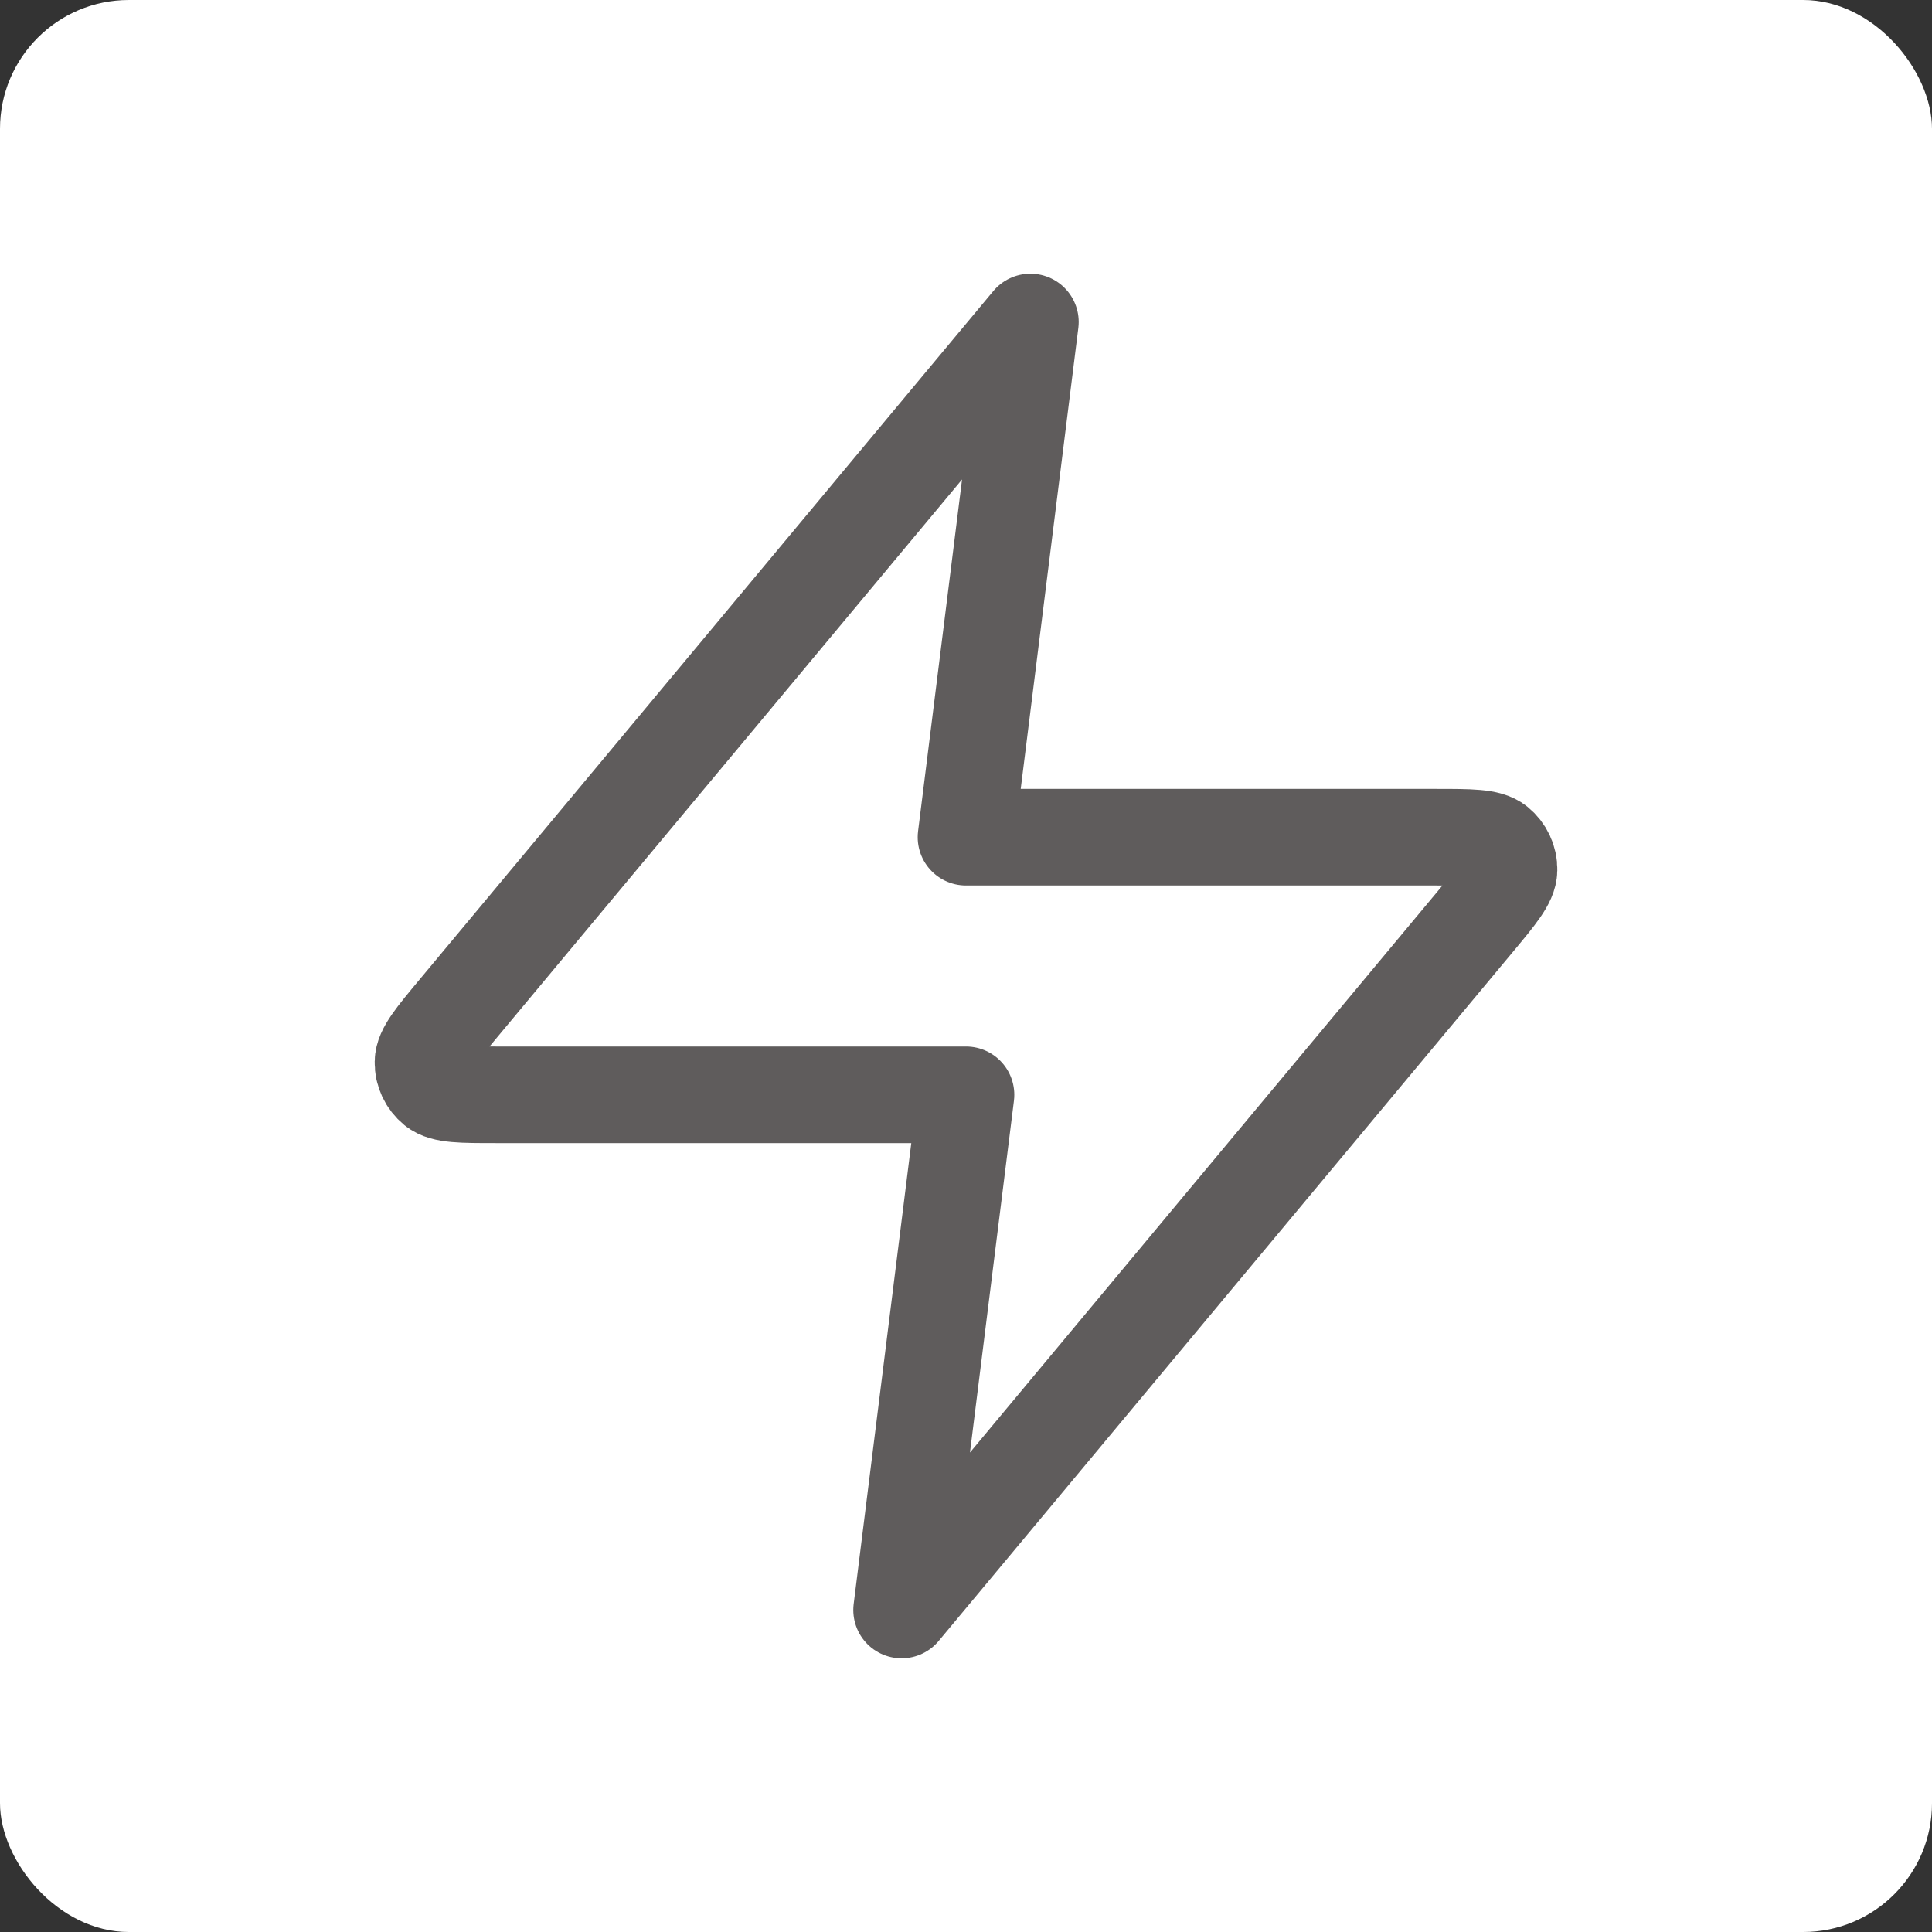 <svg width="30" height="30" viewBox="0 0 30 30" fill="none" xmlns="http://www.w3.org/2000/svg">
<rect x="0" y="0" width="30" height="30" fill="#333333" stroke="none"/>
<rect width="30" height="30" rx="2" fill="white"/>
<path d="M16 5L7.093 15.688C6.745 16.106 6.57 16.316 6.568 16.492C6.565 16.646 6.634 16.792 6.753 16.889C6.891 17 7.163 17 7.708 17H15L14 25L22.907 14.312C23.255 13.894 23.43 13.684 23.432 13.508C23.435 13.354 23.366 13.208 23.247 13.111C23.109 13 22.837 13 22.292 13H15L16 5Z" stroke="#5F5C5C" stroke-width="1.5" stroke-linecap="round" stroke-linejoin="round"/>
</svg>
